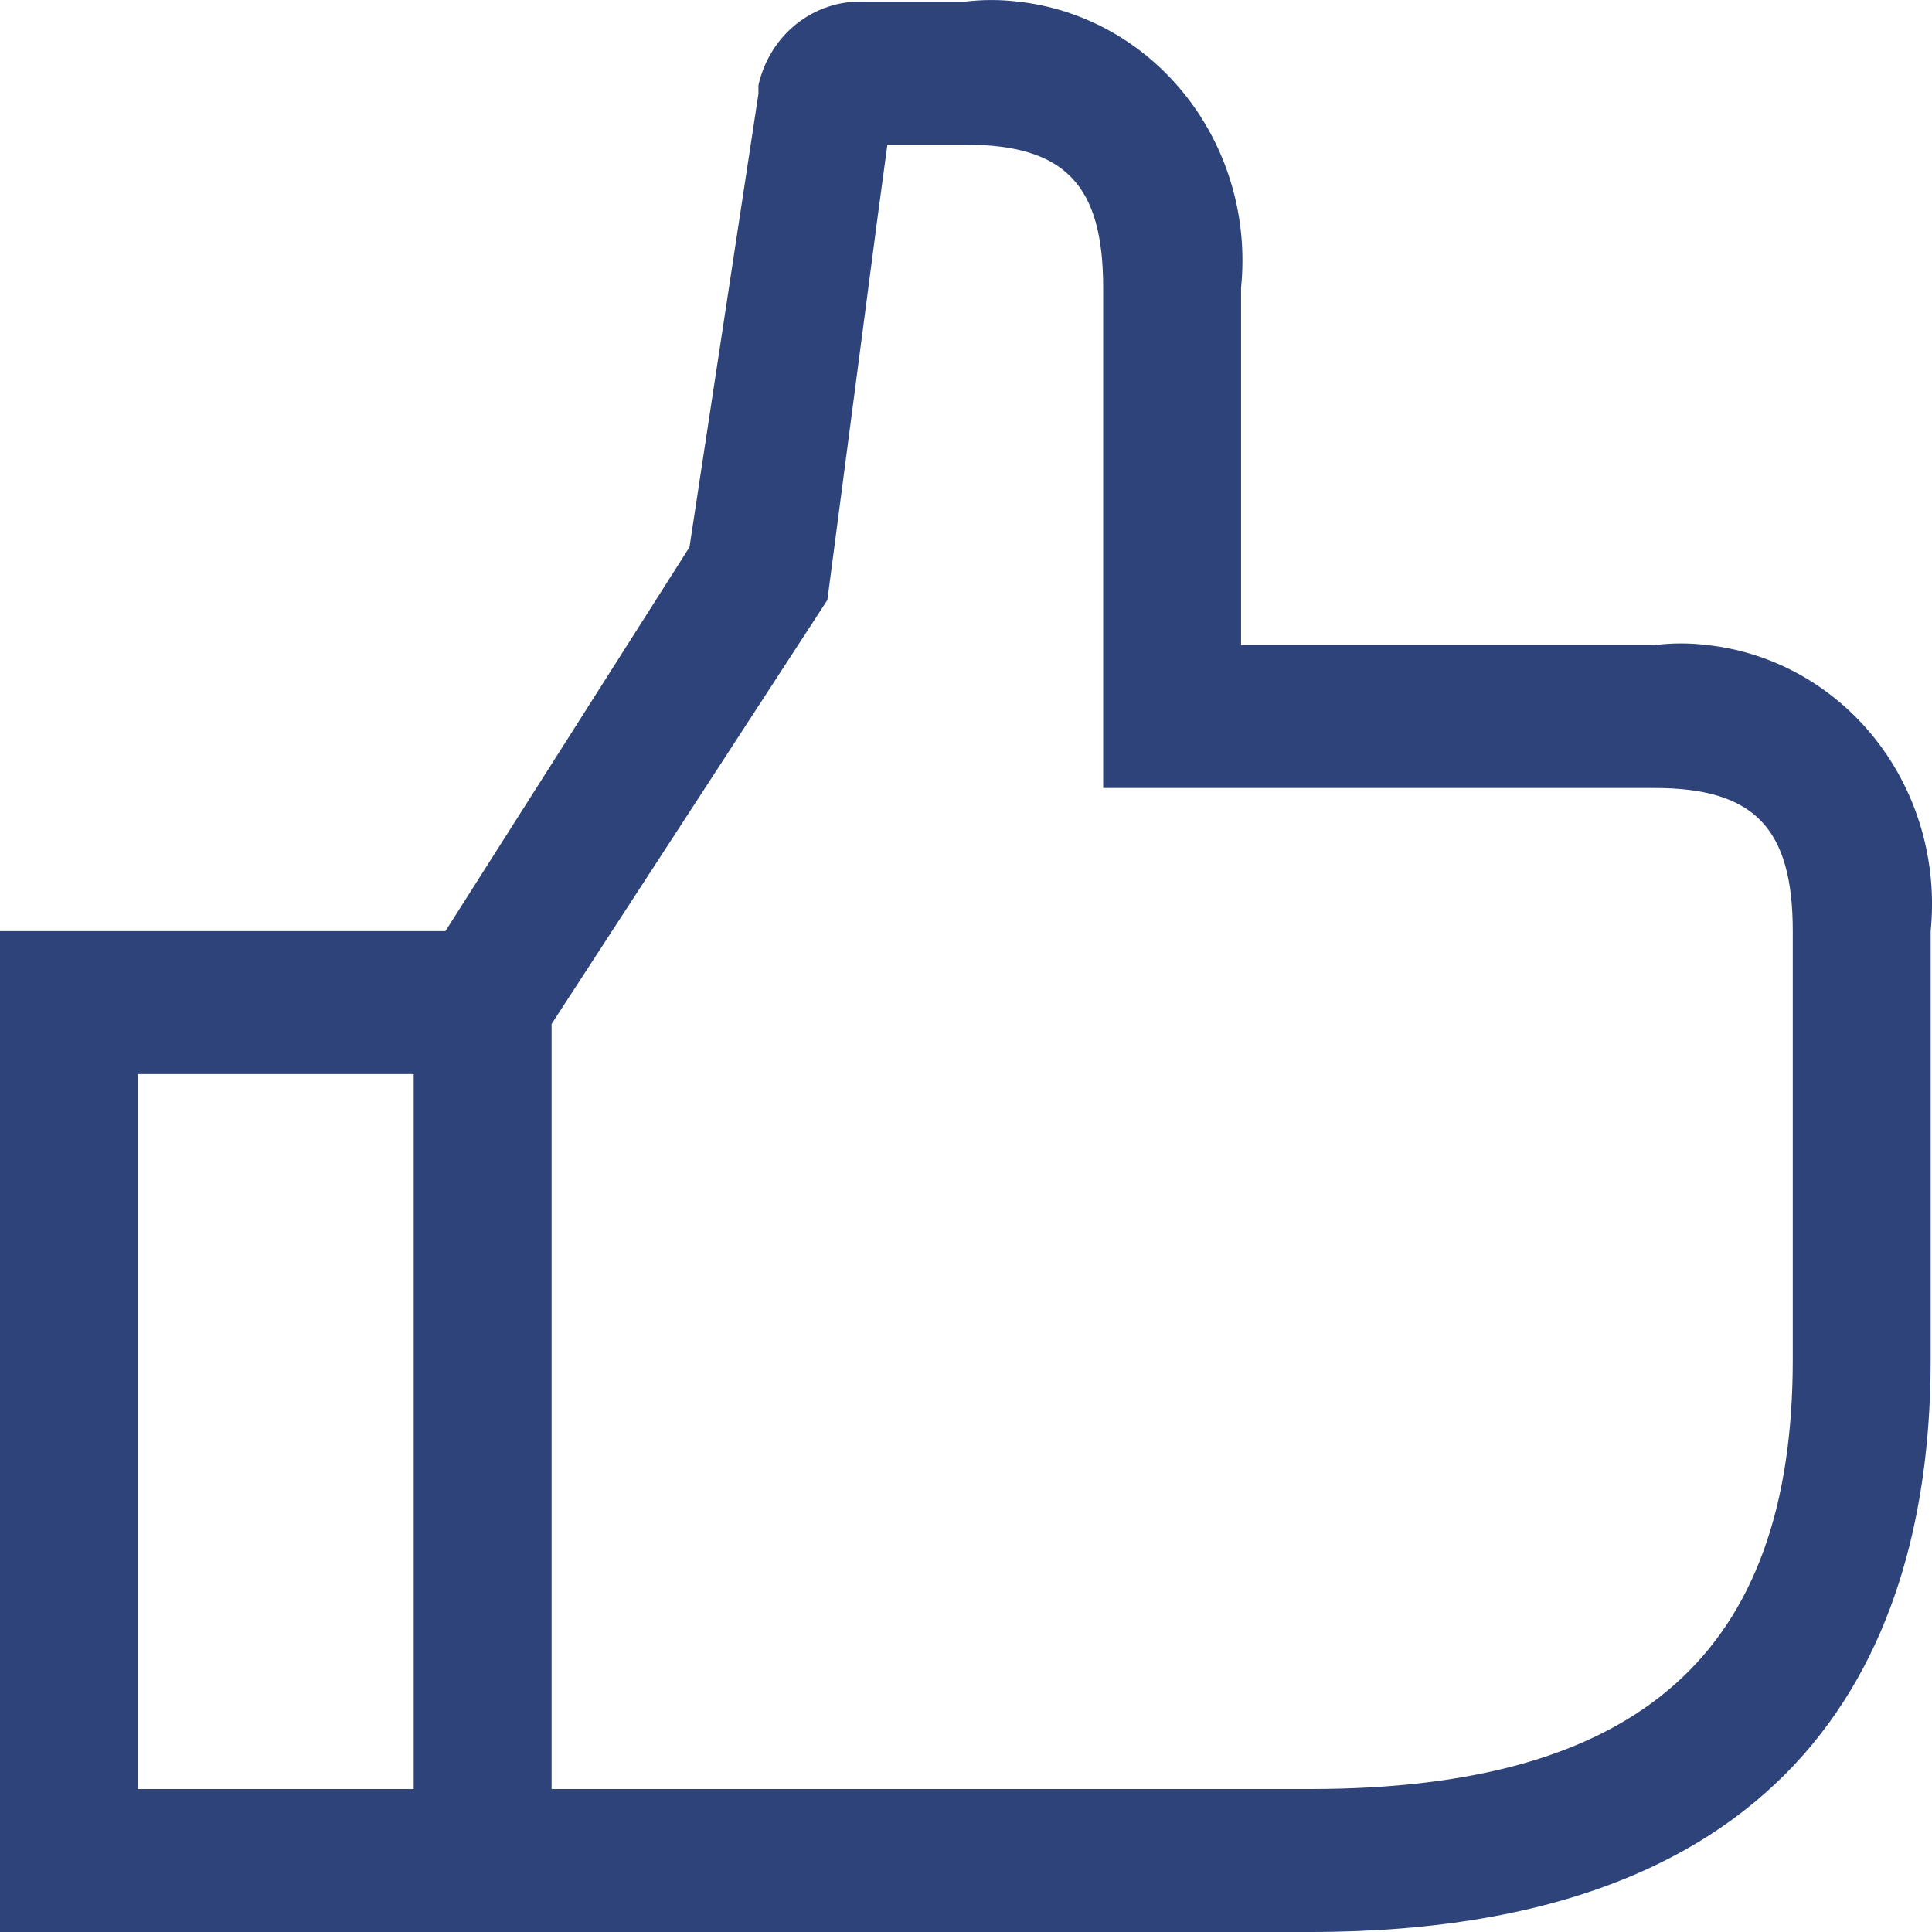 <svg width="16" height="16" viewBox="0 0 16 16" fill="none" xmlns="http://www.w3.org/2000/svg">
<path d="M13.704 5.342H10.278V2.382C10.336 1.813 10.173 1.244 9.826 0.8C9.479 0.356 8.977 0.073 8.428 0.013C8.284 -0.004 8.138 -0.004 7.994 0.013H7.098C6.907 0.019 6.723 0.09 6.575 0.215C6.428 0.34 6.324 0.513 6.281 0.706V0.777L5.71 4.531L3.689 7.711H0V16H10.849C15.098 16 15.989 13.424 15.989 11.263V7.711C16.046 7.142 15.884 6.573 15.537 6.129C15.19 5.685 14.687 5.402 14.139 5.342C13.994 5.324 13.849 5.324 13.704 5.342ZM3.426 14.816H1.142V8.895H3.426V14.816ZM14.847 11.263C14.847 13.685 13.579 14.816 10.849 14.816H4.568V8.48L6.852 4.969L7.269 1.79L7.349 1.198H7.994C8.817 1.198 9.136 1.529 9.136 2.382V6.526H13.704C14.527 6.526 14.847 6.858 14.847 7.711V11.263Z" fill="#2D4379"/>
</svg>

